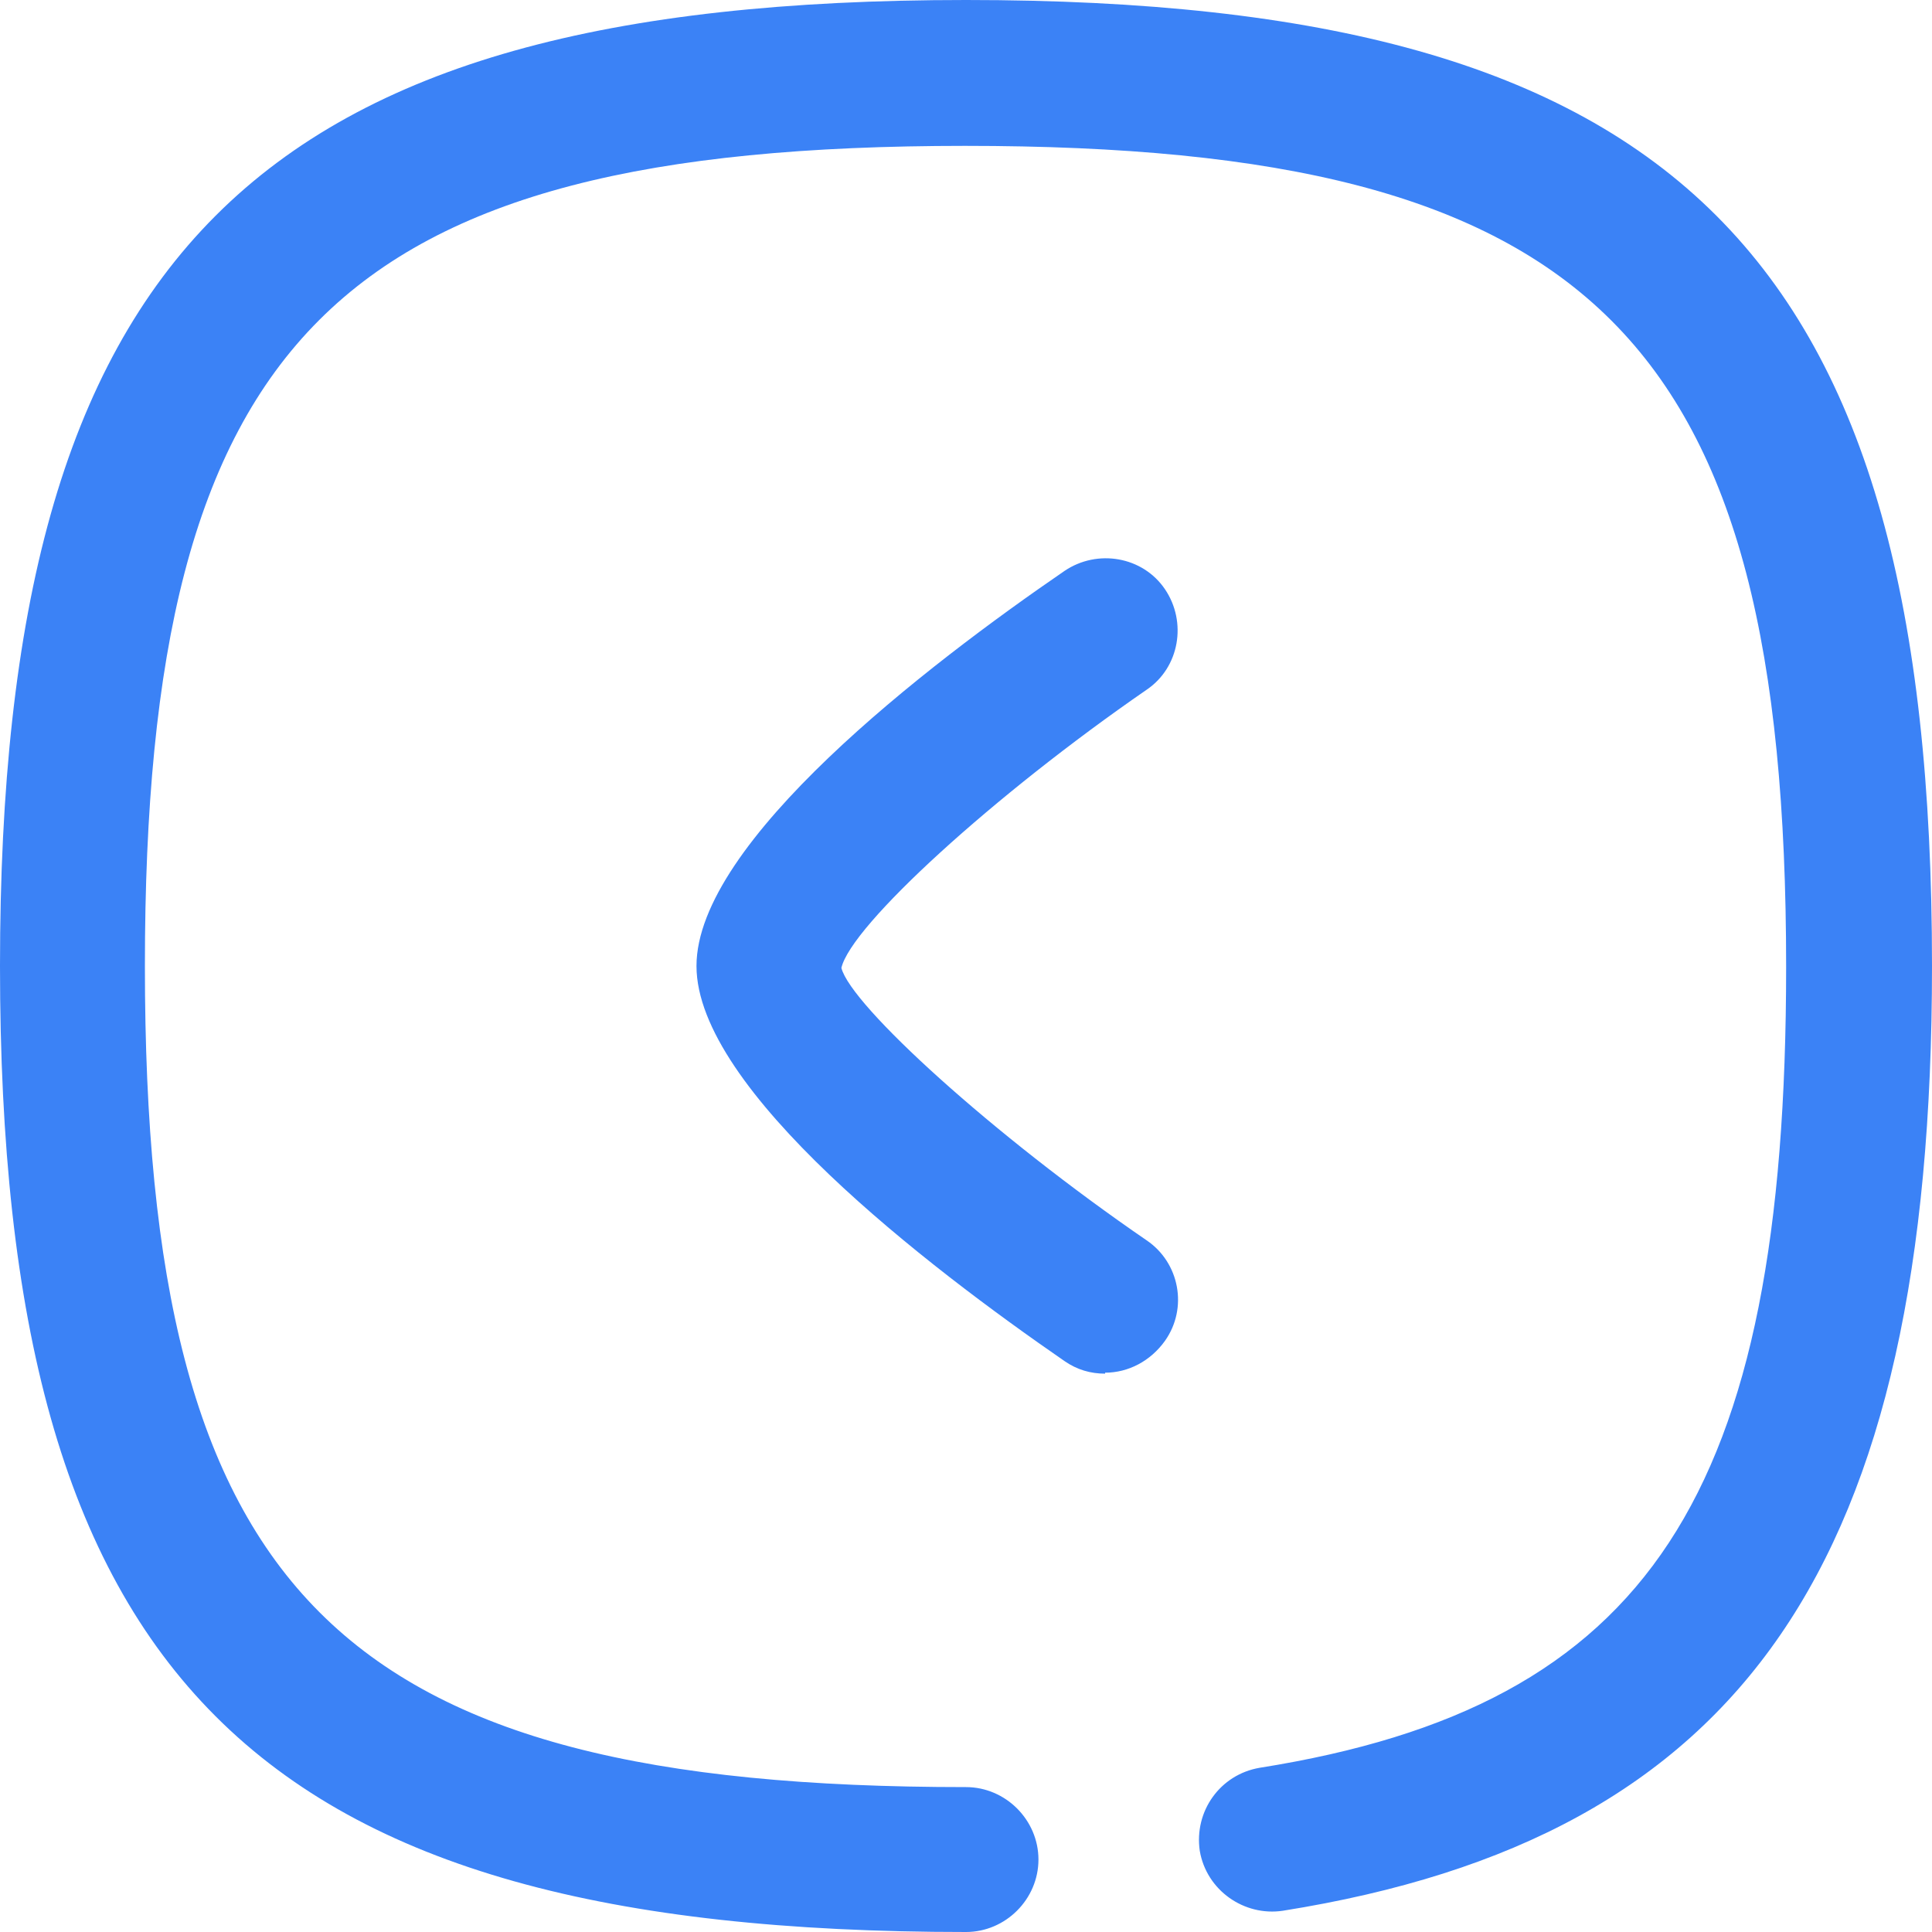 <svg xmlns="http://www.w3.org/2000/svg" id="Layer_2" data-name="Layer 2" viewBox="0 0 20 20" fill='#3B82F6'><g id="Layer_1-2" data-name="Layer 1"><g><path d="M10,20C2.62,20,0,17.38,0,10S2.62,0,10,0s10,2.62,10,10c0,6.19-1.95,9.02-6.72,9.78-.4,.06-.79-.21-.86-.62-.06-.41,.21-.79,.62-.86,4.03-.64,5.45-2.81,5.45-8.29,0-6.51-1.99-8.5-8.5-8.5S1.5,3.49,1.5,10s1.99,8.5,8.5,8.5c.41,0,.75,.34,.75,.75s-.34,.75-.75,.75Z"></path><path d="M11.44,14.22c-.15,0-.29-.04-.42-.13-1.42-.98-3.81-2.81-3.81-4.09s2.38-3.11,3.81-4.09c.34-.23,.81-.15,1.04,.19,.23,.34,.15,.81-.19,1.04-1.58,1.09-3.06,2.44-3.16,2.88,.1,.39,1.57,1.73,3.16,2.82,.34,.23,.43,.7,.19,1.04-.15,.21-.38,.33-.62,.33Z"></path></g></g></svg>